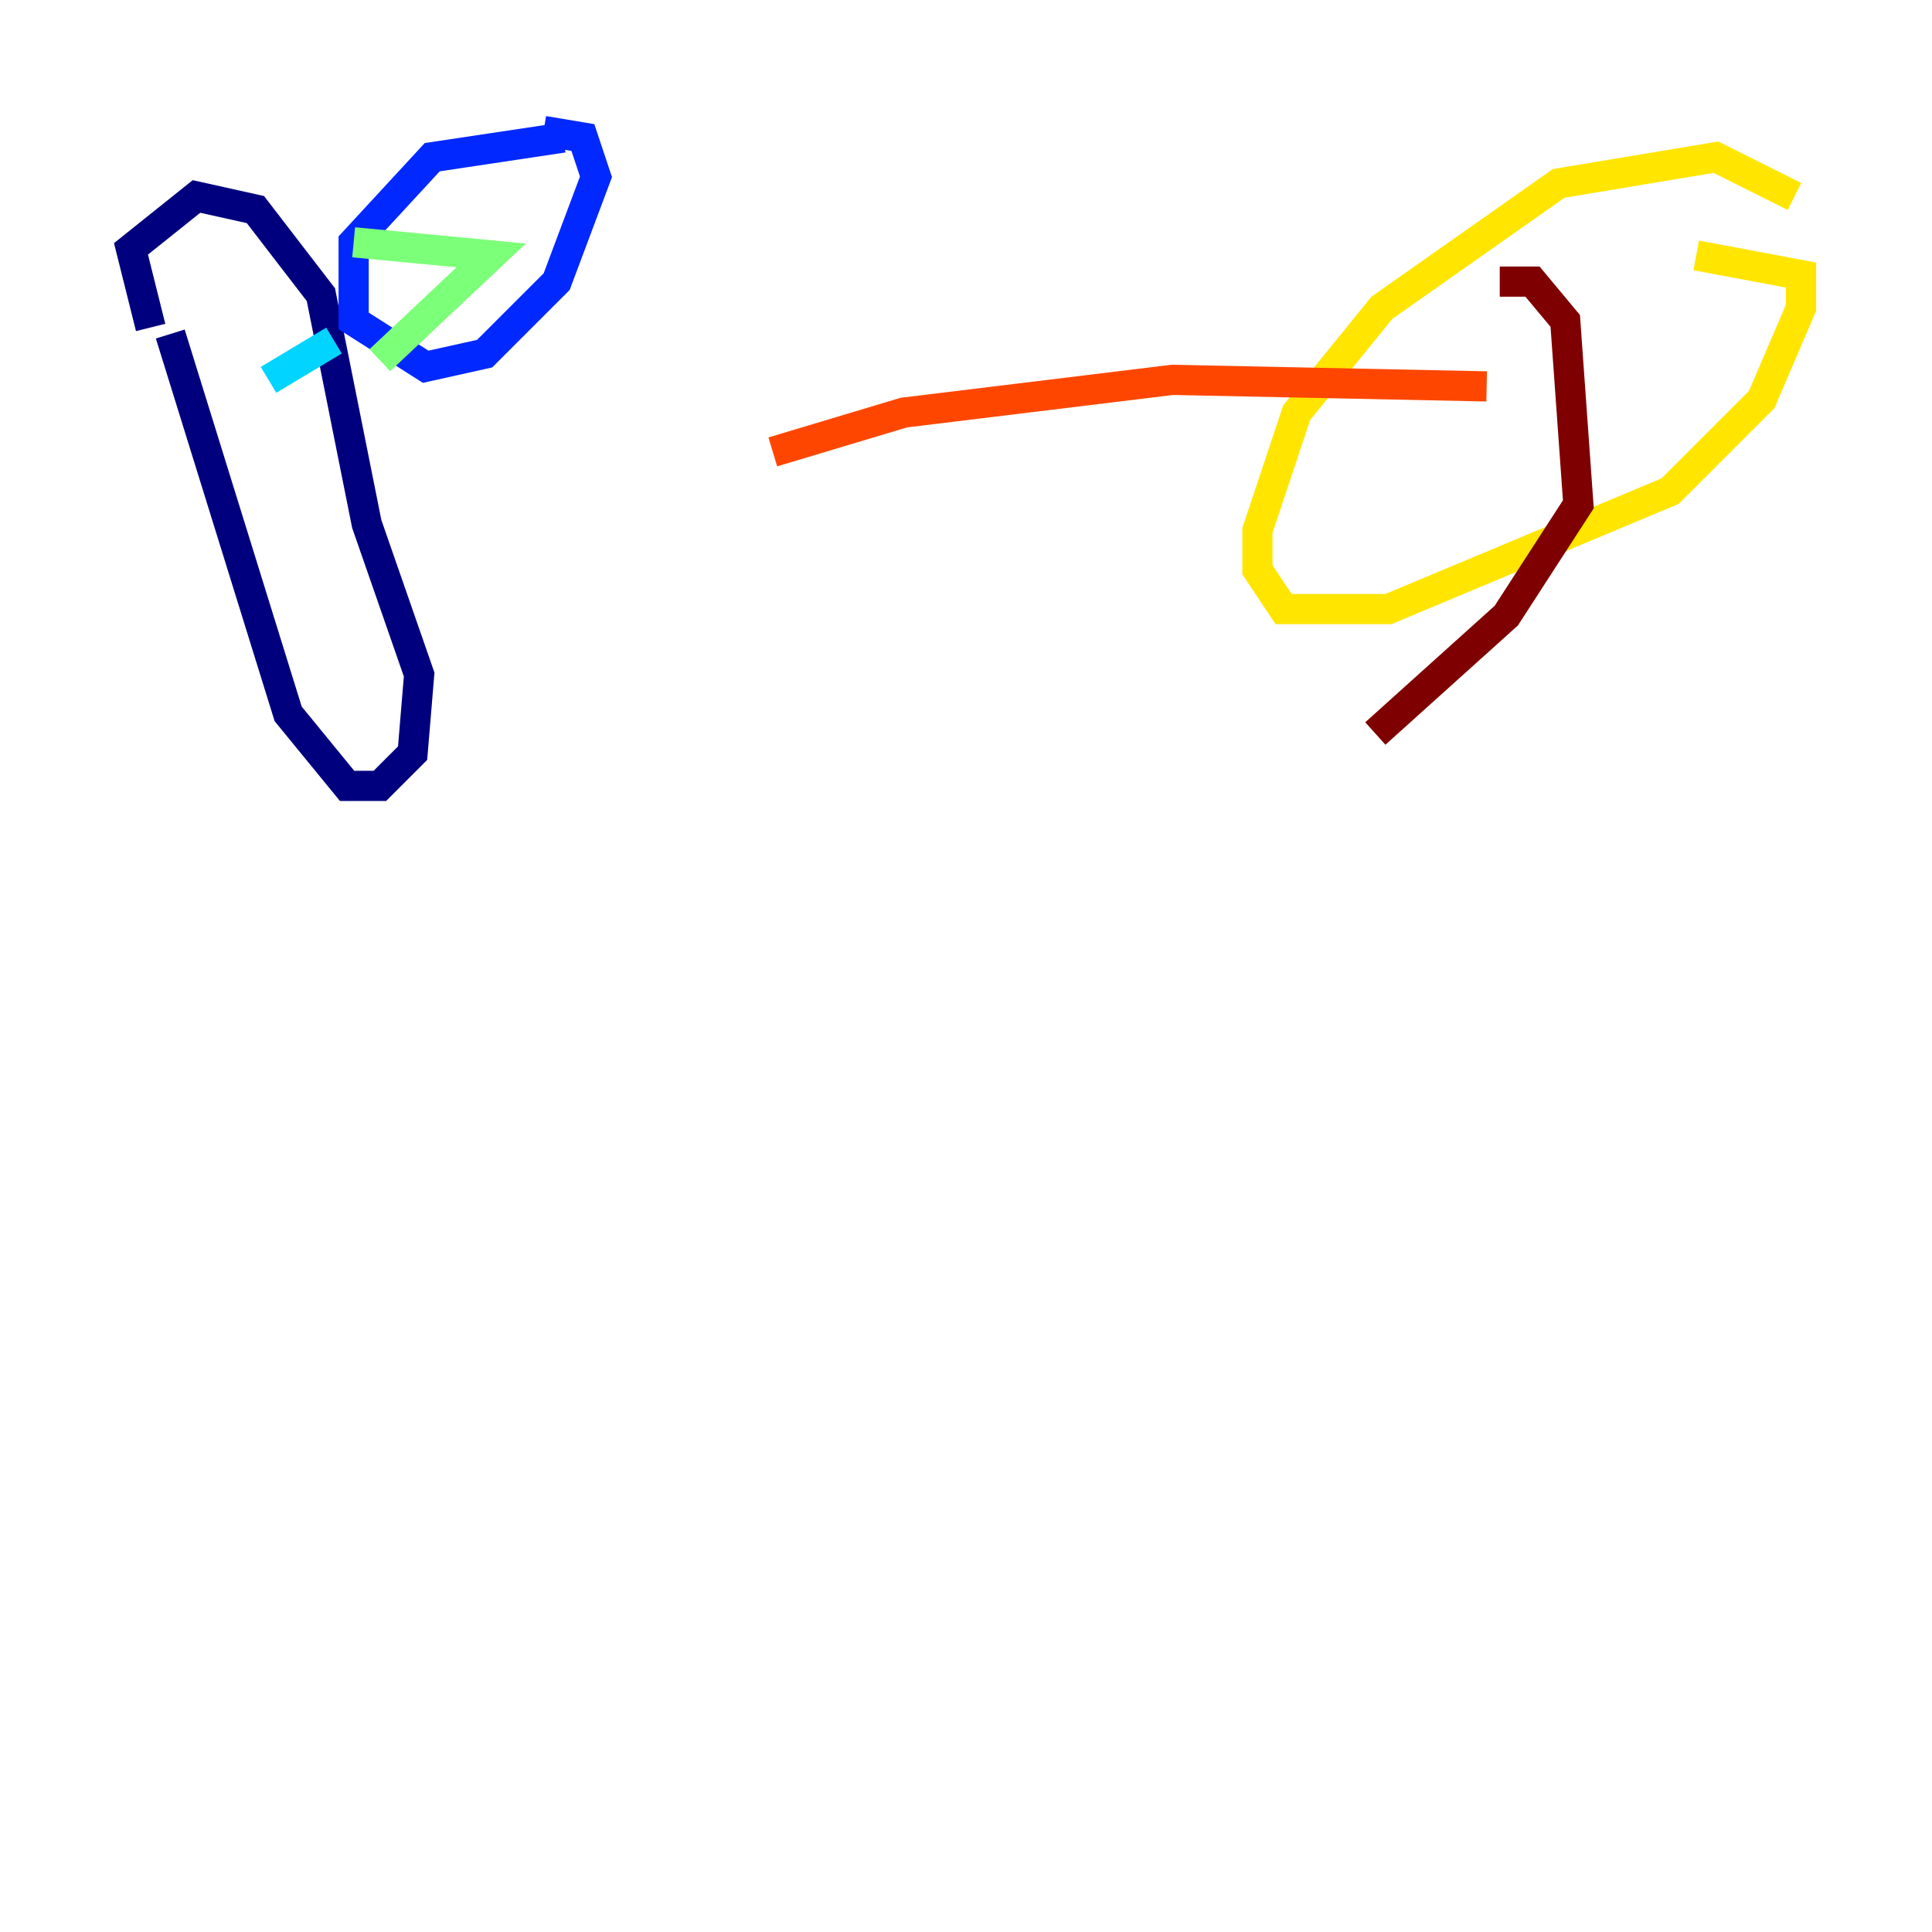 <?xml version="1.0" encoding="utf-8" ?>
<svg baseProfile="tiny" height="128" version="1.2" viewBox="0,0,128,128" width="128" xmlns="http://www.w3.org/2000/svg" xmlns:ev="http://www.w3.org/2001/xml-events" xmlns:xlink="http://www.w3.org/1999/xlink"><defs /><polyline fill="none" points="11.281,22.129 19.091,47.295 22.997,52.068 25.166,52.068 27.336,49.898 27.77,44.691 24.298,34.712 21.261,19.525 16.922,13.885 13.017,13.017 8.678,16.488 9.98,21.695" stroke="#00007f" stroke-width="2" /><polyline fill="none" points="37.315,9.112 28.637,10.414 23.43,16.054 23.43,21.261 28.203,24.298 32.108,23.43 36.881,18.658 39.485,11.715 38.617,9.112 36.014,8.678" stroke="#0028ff" stroke-width="2" /><polyline fill="none" points="17.79,25.166 22.129,22.563" stroke="#00d4ff" stroke-width="2" /><polyline fill="none" points="23.43,16.054 32.542,16.922 25.166,23.864" stroke="#7cff79" stroke-width="2" /><polyline fill="none" points="118.888,13.017 113.681,10.414 103.268,12.149 91.552,20.393 85.912,27.336 83.308,35.146 83.308,37.749 85.044,40.352 91.986,40.352 110.644,32.542 116.719,26.468 119.322,20.393 119.322,18.224 112.38,16.922" stroke="#ffe500" stroke-width="2" /><polyline fill="none" points="51.2,29.939 59.878,27.336 77.668,25.166 98.495,25.6" stroke="#ff4600" stroke-width="2" /><polyline fill="none" points="99.363,18.658 101.532,18.658 103.702,21.261 104.57,33.41 99.797,40.786 91.119,48.597" stroke="#7f0000" stroke-width="2" /></svg>